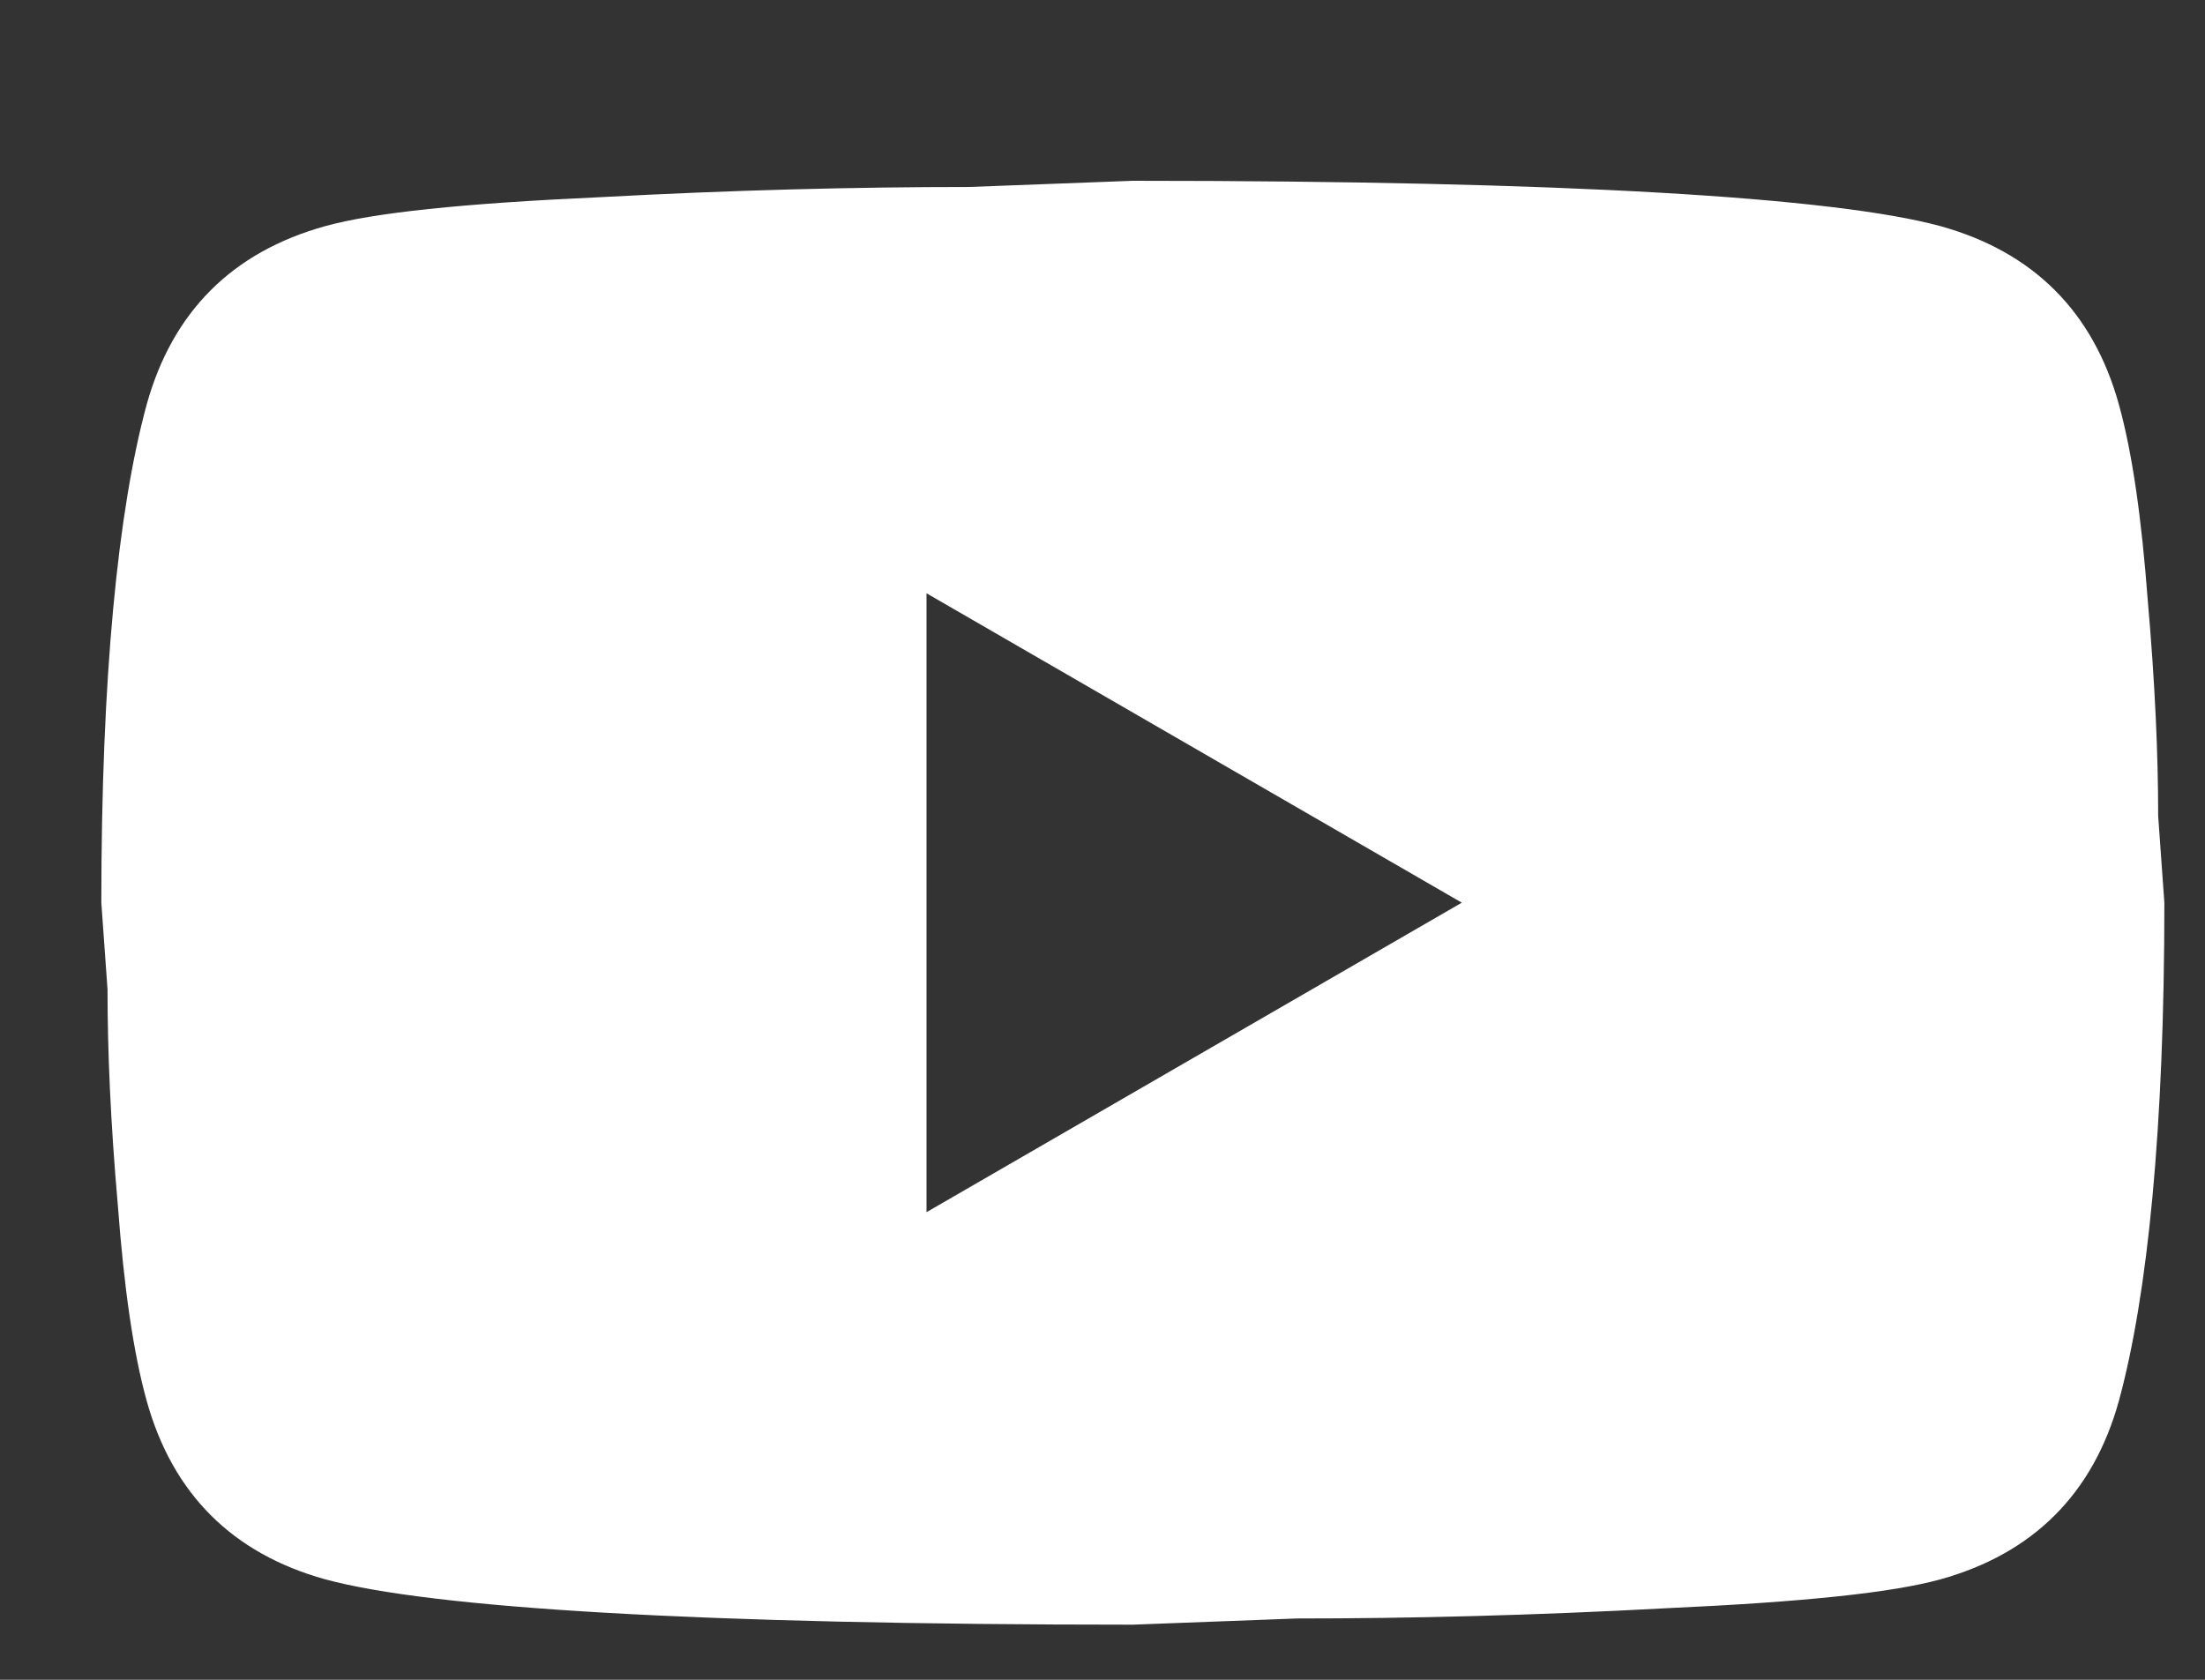<svg width="21" height="16" viewBox="0 0 21 16" fill="none" xmlns="http://www.w3.org/2000/svg">
<rect x="0" y="0" width="21" height="16" fill="#333333" stroke="none"/>
<path d="M8.824 11.546L13.922 8.598L8.824 5.651V11.546ZM20.18 3.853C20.308 4.315 20.396 4.934 20.455 5.72C20.524 6.506 20.554 7.184 20.554 7.773L20.613 8.598C20.613 10.75 20.455 12.332 20.18 13.343C19.935 14.227 19.365 14.797 18.481 15.043C18.019 15.171 17.174 15.259 15.877 15.318C14.6 15.387 13.431 15.416 12.351 15.416L10.789 15.475C6.673 15.475 4.108 15.318 3.097 15.043C2.212 14.797 1.643 14.227 1.397 13.343C1.269 12.882 1.181 12.263 1.122 11.477C1.053 10.691 1.024 10.013 1.024 9.424L0.965 8.598C0.965 6.447 1.122 4.865 1.397 3.853C1.643 2.969 2.212 2.4 3.097 2.154C3.558 2.026 4.403 1.938 5.7 1.879C6.977 1.81 8.146 1.781 9.227 1.781L10.789 1.722C14.905 1.722 17.469 1.879 18.481 2.154C19.365 2.4 19.935 2.969 20.18 3.853Z" fill="white"/>
</svg>
